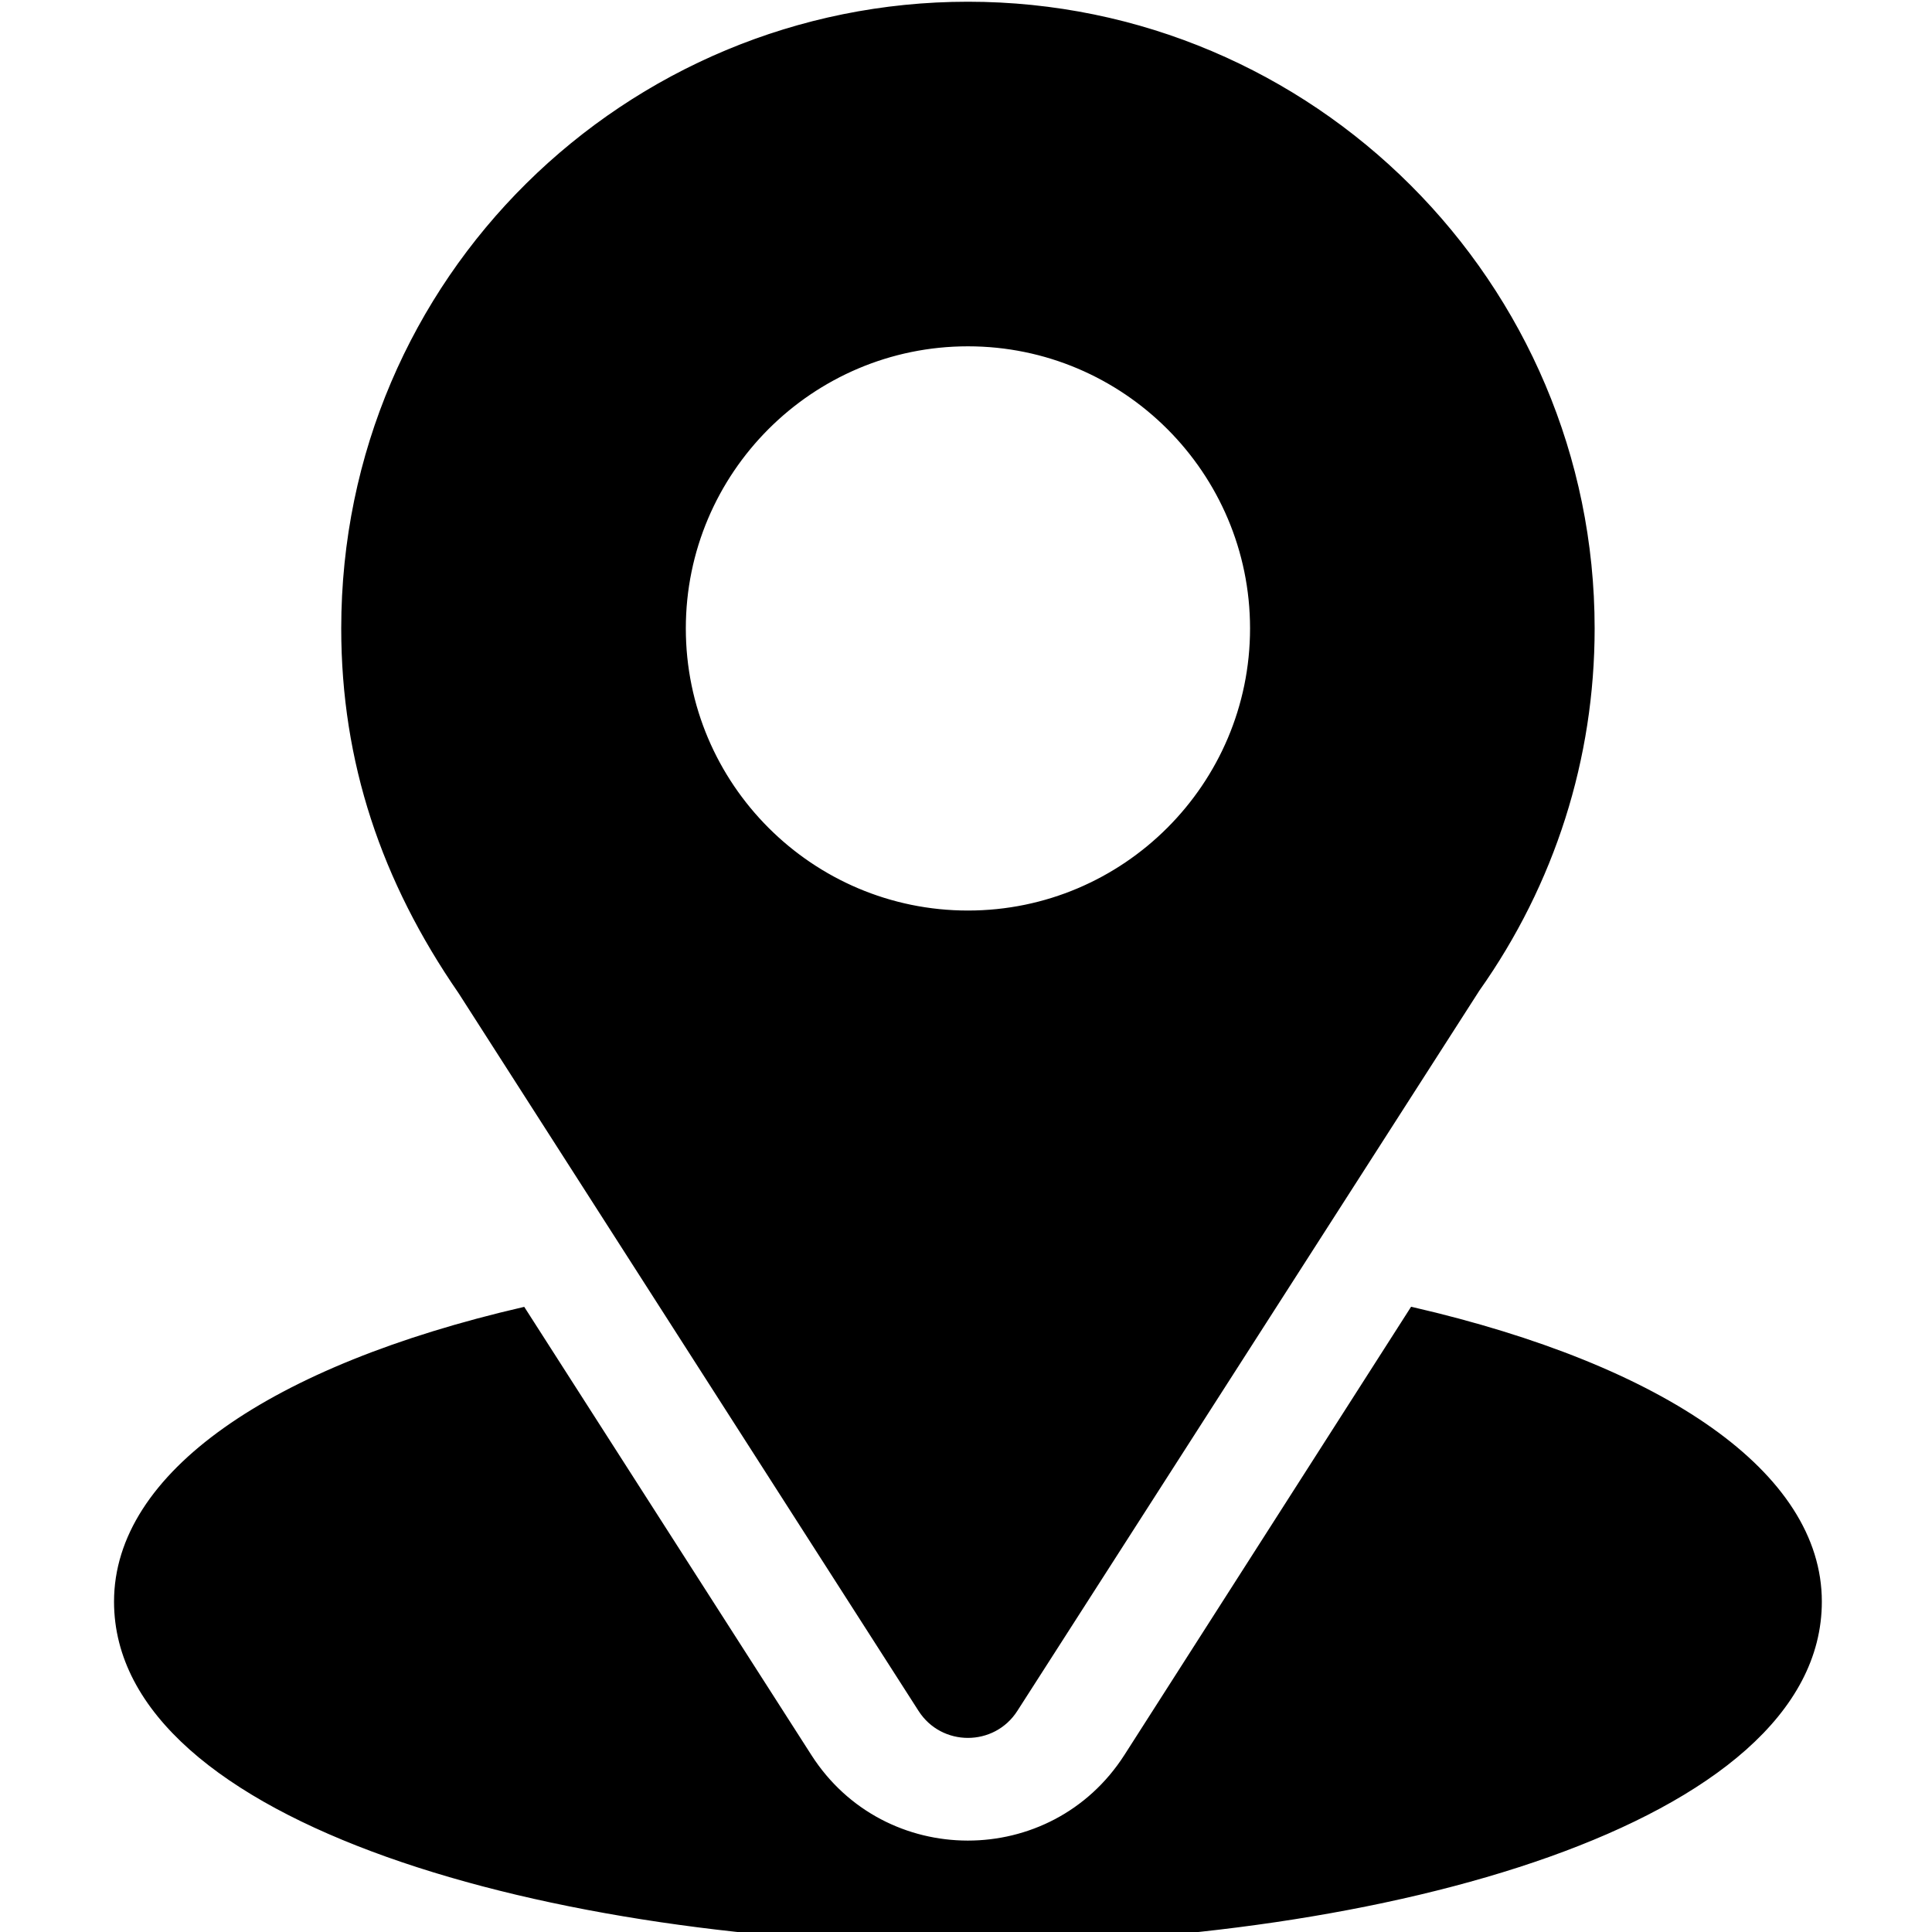 <svg width="50" height="50" xmlns="http://www.w3.org/2000/svg">
 <!-- Created with SVG Editor - http://github.com/mzalive/SVG Editor/ -->

 <g>
  <title>background</title>
  <rect fill="#fff" id="canvas_background" height="52" width="52" y="-1" x="-1"/>
  <g display="none" overflow="visible" y="0" x="0" height="100%" width="100%" id="canvasGrid">
   <rect fill="url(#gridpattern)" stroke-width="0" y="0" x="0" height="100%" width="100%"/>
  </g>
 </g>
 <g>
  <title>Layer 1</title>
  <g stroke="null" id="svg_11">
   <g stroke="null" transform="matrix(0.098,0,0,0.098,-0.047,0.012) " id="svg_5">
    <g stroke="null" id="svg_6">
     <path stroke="null" id="svg_7" d="m256.093,0.833c-89.965,0 -165,72.47 -165,165c0,35.202 10.578,66.592 30.879,96.006l121.494,189.58c5.894,9.216 19.372,9.198 25.254,0l122.021,-190.225c19.864,-28.081 30.352,-61.054 30.352,-95.361c0,-90.981 -74.019,-165 -165,-165zm0,240c-41.353,0 -75,-33.647 -75,-75c0,-41.353 33.647,-75 75,-75c41.353,0 75,33.647 75,75c0,41.353 -33.647,75 -75,75z"/>
    </g>
   </g>
   <g stroke="null" transform="matrix(0.098,0,0,0.098,-0.047,0.012) " id="svg_8">
    <g stroke="null" id="svg_9">
     <path stroke="null" id="svg_10" d="m373.357,345.528l-75.531,118.087c-19.551,30.482 -64.024,30.382 -83.481,0.029l-75.654,-118.085c-66.564,15.39 -107.598,43.583 -107.598,77.274c0,58.462 115.928,90 225,90s225,-31.538 225,-90c0,-33.715 -41.091,-61.923 -107.736,-77.305z"/>
    </g>
   </g>
  </g>
 </g>
</svg>